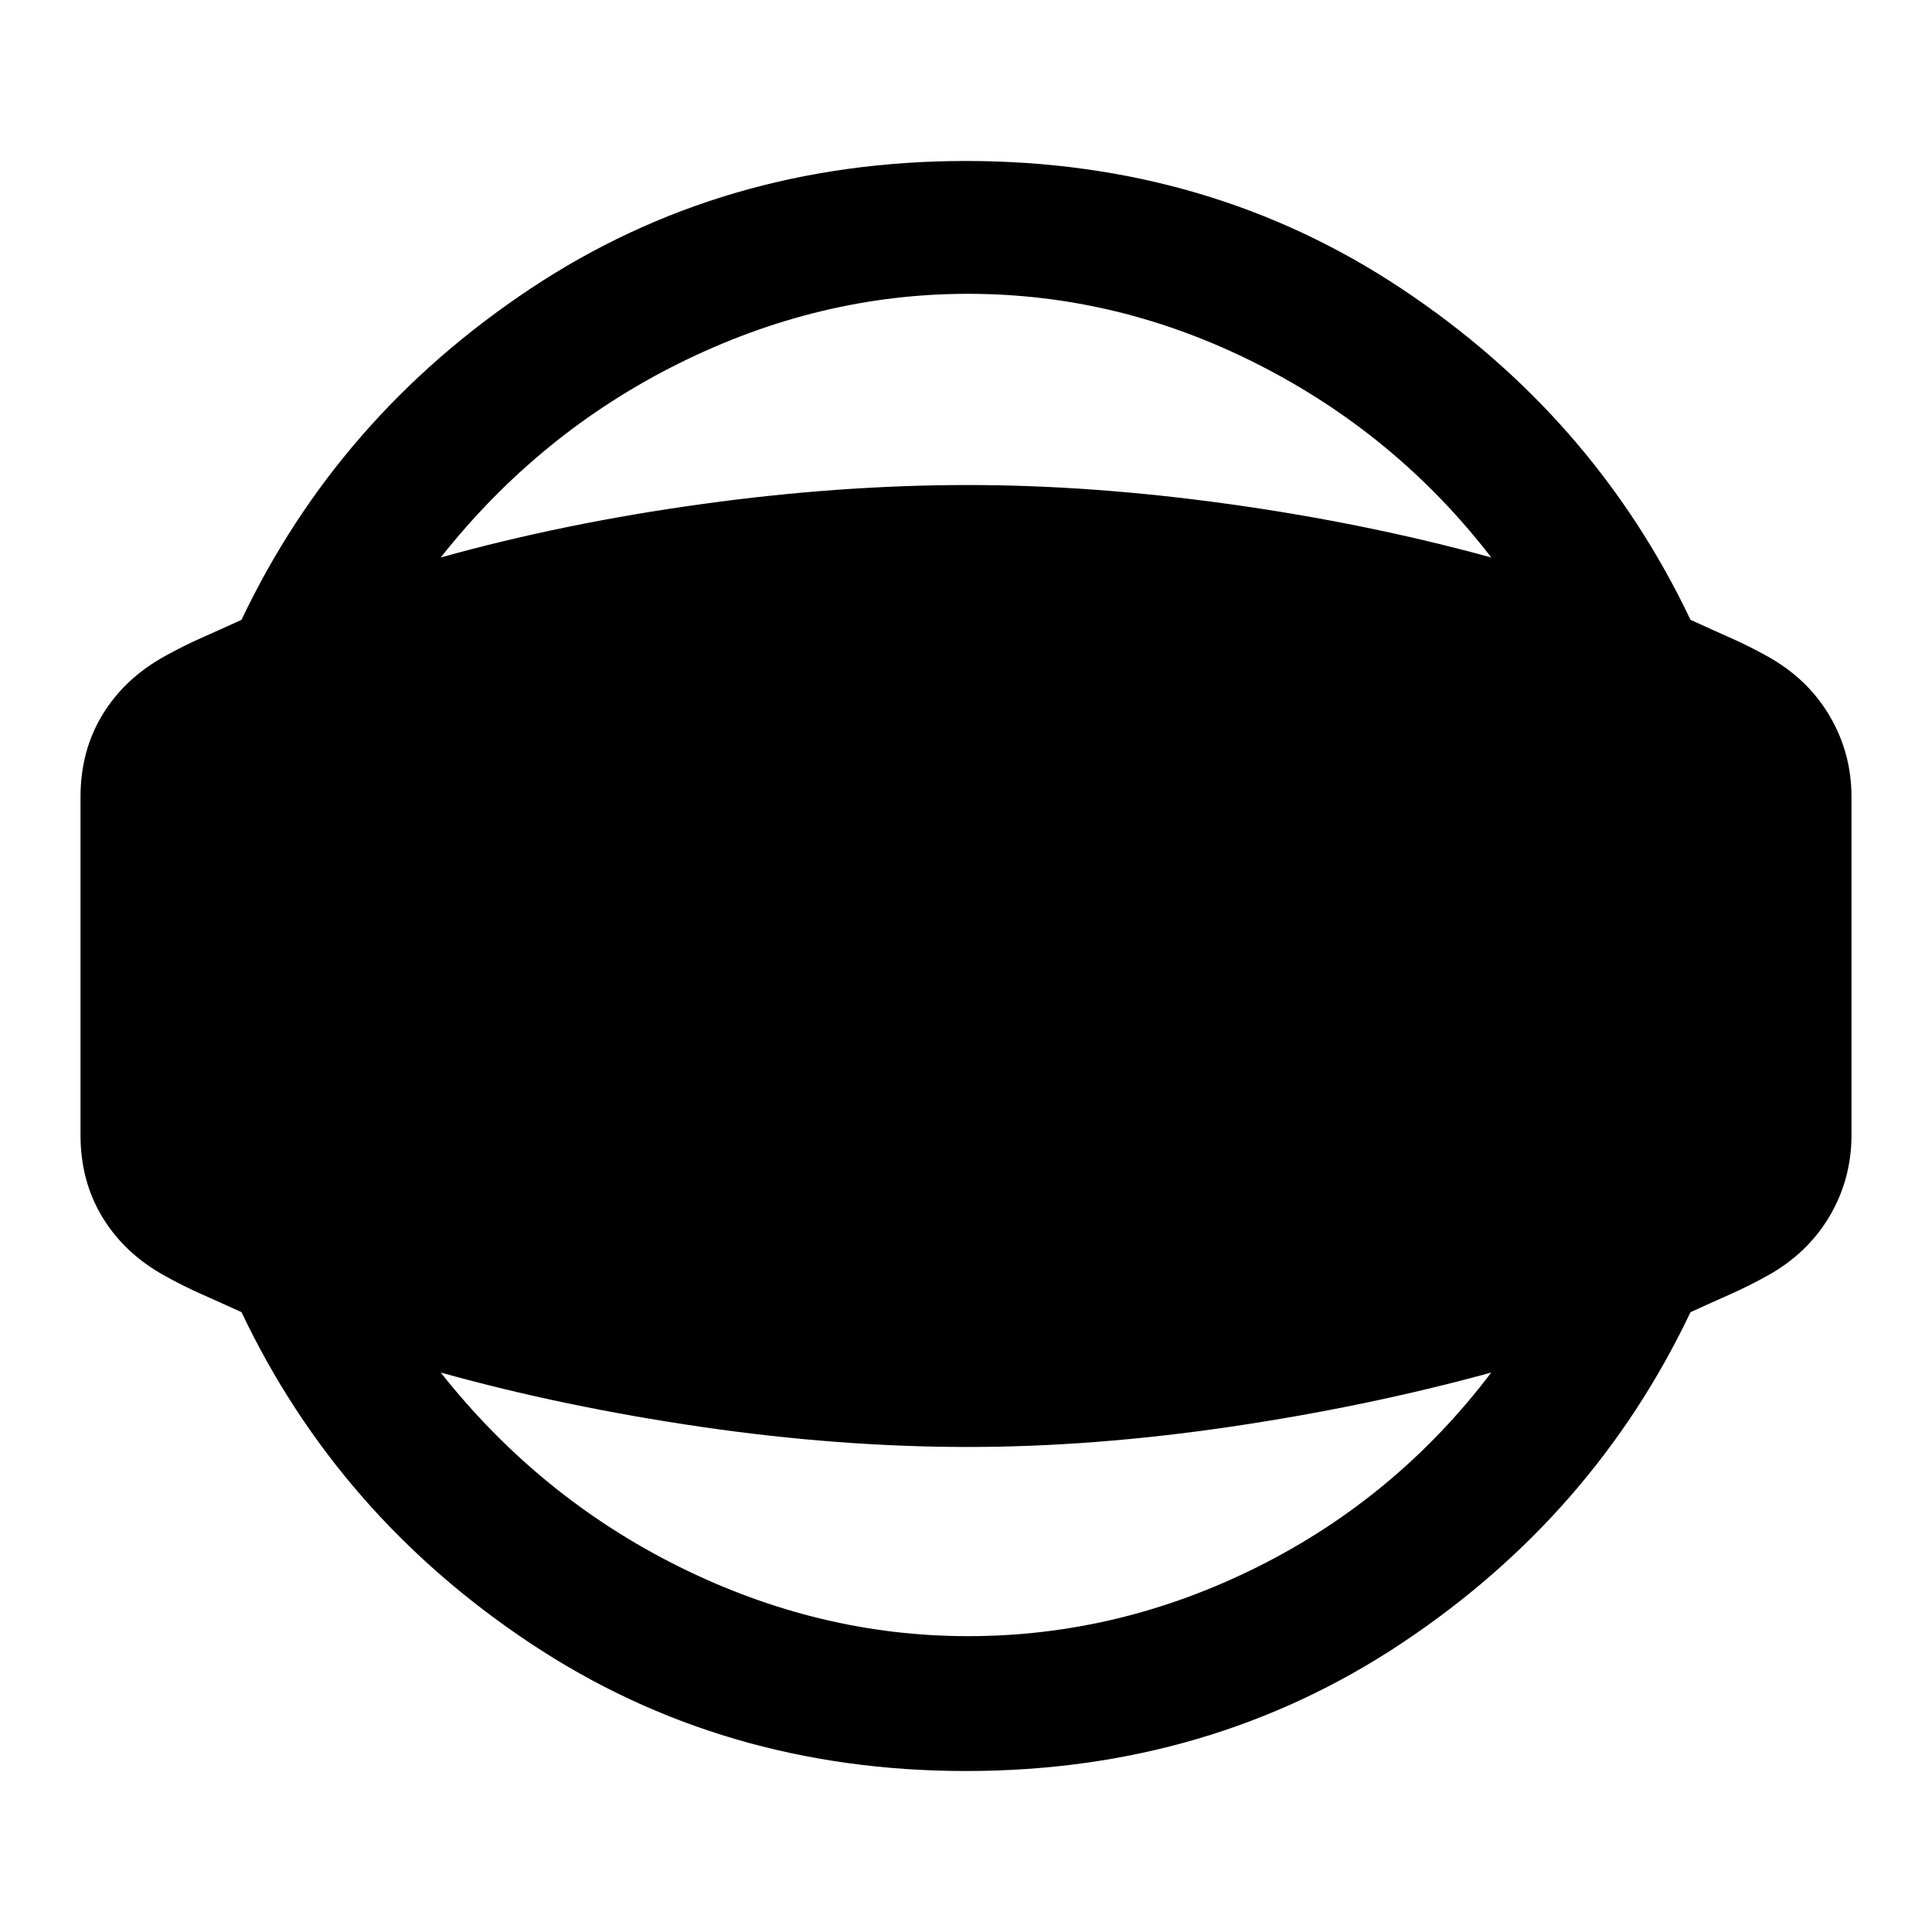 <svg xmlns="http://www.w3.org/2000/svg" height="40" width="40"><path d="M20 36.667Q14.958 36.667 10.979 34.021Q7 31.375 5 27.167Q4.542 26.958 4.167 26.792Q3.792 26.625 3.417 26.417Q2.583 25.958 2.125 25.208Q1.667 24.458 1.667 23.5V16.5Q1.667 15.542 2.125 14.792Q2.583 14.042 3.417 13.583Q3.792 13.375 4.167 13.208Q4.542 13.042 5 12.833Q7 8.625 10.979 5.979Q14.958 3.333 20 3.333Q25.042 3.333 29.021 5.979Q33 8.625 35 12.833Q35.458 13.042 35.833 13.208Q36.208 13.375 36.583 13.583Q37.417 14.042 37.875 14.813Q38.333 15.583 38.333 16.5V23.5Q38.333 24.417 37.875 25.188Q37.417 25.958 36.583 26.417Q36.208 26.625 35.833 26.792Q35.458 26.958 35 27.167Q33 31.375 29.021 34.021Q25.042 36.667 20 36.667ZM20.042 33.875Q23.167 33.875 26.042 32.438Q28.917 31 30.875 28.417Q28.292 29.125 25.458 29.542Q22.625 29.958 20.042 29.958Q17.375 29.958 14.521 29.542Q11.667 29.125 9.125 28.417Q11.167 31 14.062 32.438Q16.958 33.875 20.042 33.875ZM20.042 6.083Q16.958 6.083 14.062 7.521Q11.167 8.958 9.125 11.542Q11.667 10.833 14.521 10.438Q17.375 10.042 20.042 10.042Q22.625 10.042 25.458 10.438Q28.292 10.833 30.875 11.542Q28.917 9 26.042 7.542Q23.167 6.083 20.042 6.083Z"/></svg>